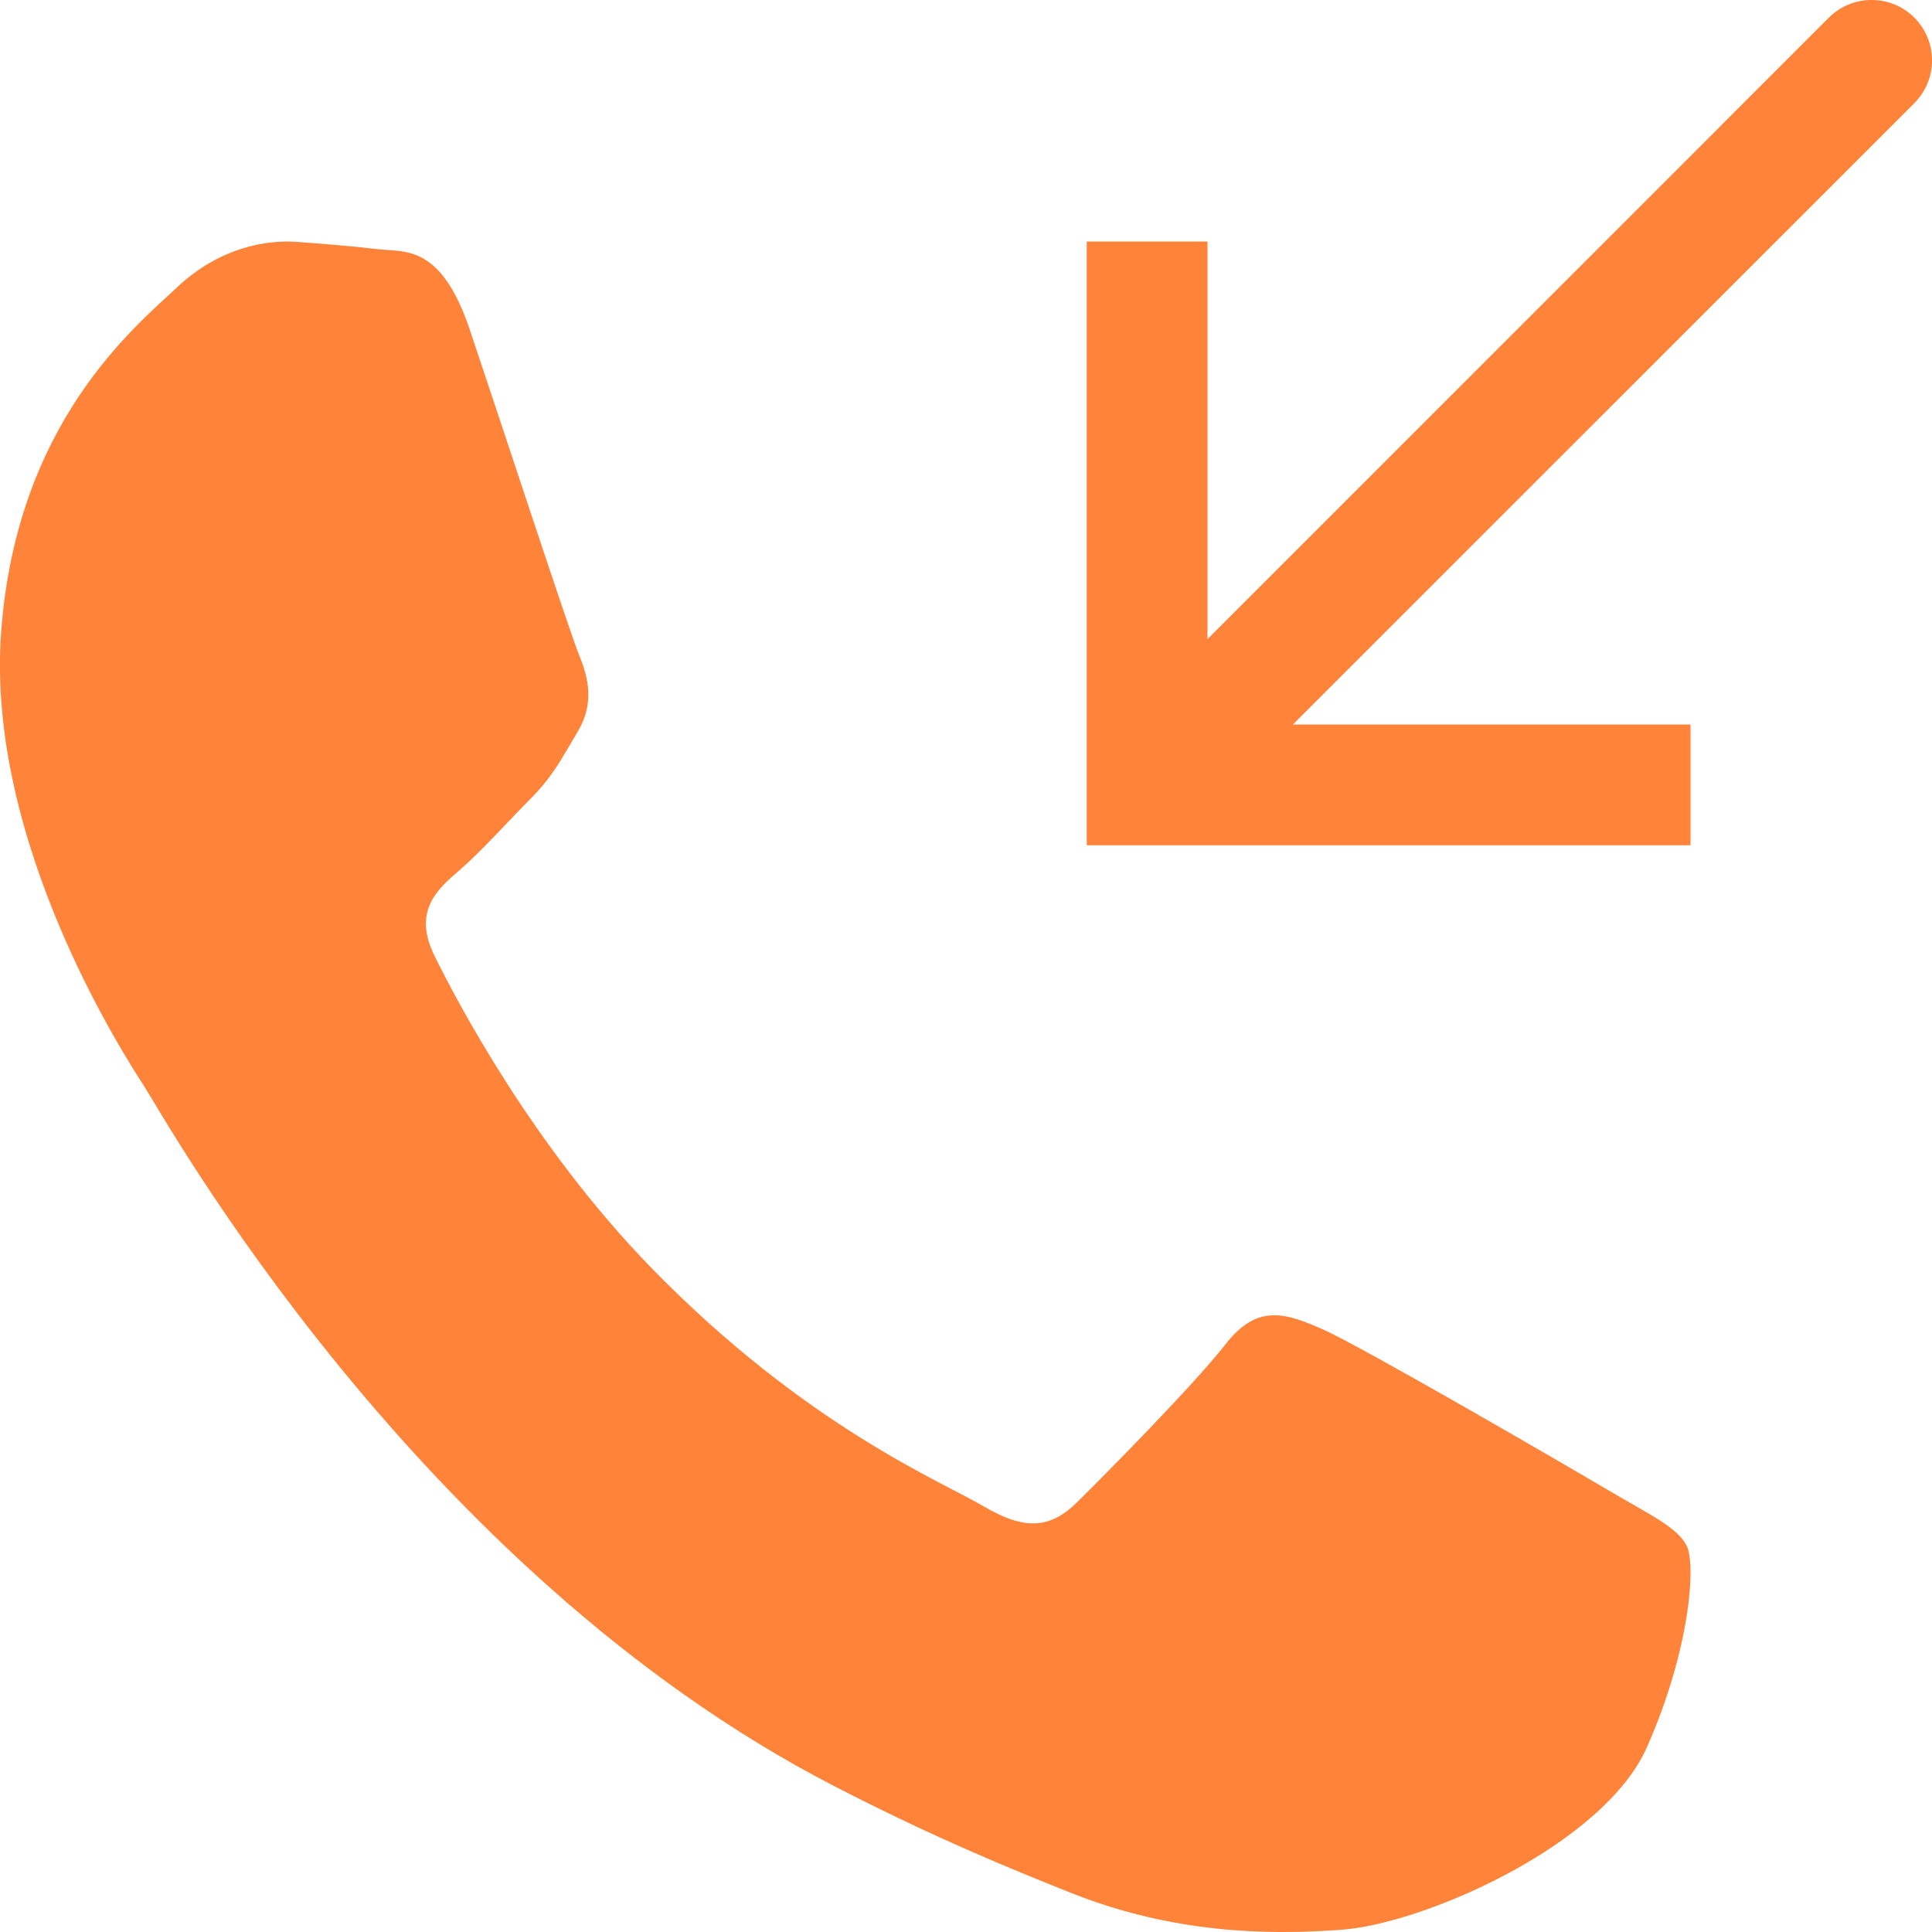 <svg width="16" height="16" viewBox="0 0 16 16" fill="none" xmlns="http://www.w3.org/2000/svg">
<path d="M13.968 12.801C14.047 12.955 13.996 13.664 13.639 14.47C13.283 15.275 11.806 15.928 11.114 15.981C10.493 16.028 9.714 16.01 8.88 15.68C8.374 15.479 7.726 15.214 6.903 14.789C3.439 12.999 1.362 9.256 1.201 9.007C1.04 8.758 -0.116 6.984 0.009 5.241C0.135 3.499 1.117 2.708 1.469 2.377C1.821 2.046 2.213 1.986 2.45 2.003C2.688 2.02 2.925 2.039 3.132 2.064C3.35 2.09 3.651 2.018 3.89 2.729C4.136 3.459 4.723 5.252 4.8 5.436C4.876 5.62 4.921 5.831 4.785 6.058C4.649 6.286 4.579 6.43 4.386 6.623C4.193 6.817 3.979 7.058 3.807 7.205C3.616 7.369 3.417 7.547 3.599 7.917C3.781 8.286 4.413 9.496 5.405 10.511C6.679 11.814 7.8 12.27 8.143 12.473C8.487 12.676 8.697 12.661 8.921 12.44C9.146 12.218 9.886 11.47 10.149 11.133C10.412 10.795 10.645 10.871 10.963 11.013C11.281 11.154 12.972 12.136 13.315 12.339C13.659 12.542 13.89 12.647 13.968 12.801ZM15.854 0.146C15.658 -0.049 15.342 -0.049 15.146 0.146L10 5.293V2H9V7H14V6H10.707L15.854 0.854C16.049 0.658 16.049 0.342 15.854 0.146Z" fill="#FF8339"/>
</svg>
